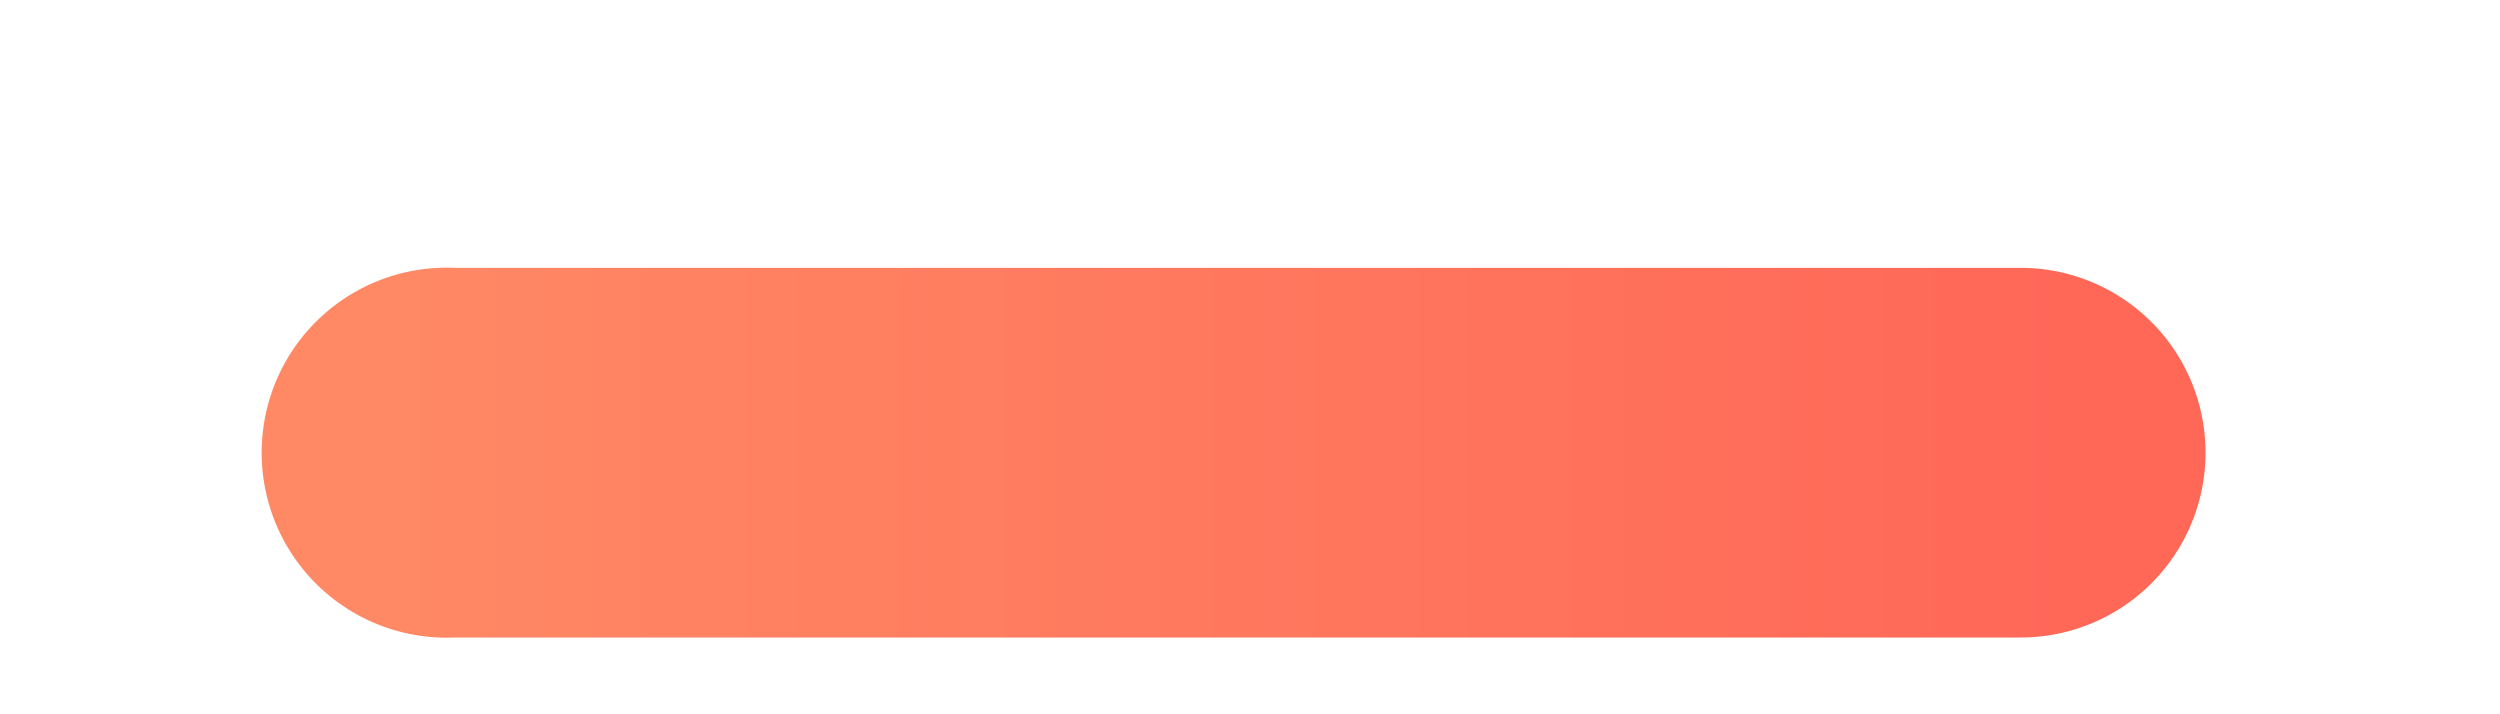 <svg fill="none" xmlns="http://www.w3.org/2000/svg" viewBox="0 0 7 2">
  <path d="M5.66 1.535H1.267a.268.268 0 110-.535h4.391a.267.267 0 110 .535z" fill="url(#E8wEmmD_Cj_Ba)" stroke="url(#E8wEmmD_Cj_Bb)" stroke-width=".5"/>
  <defs>
    <linearGradient id="E8wEmmD_Cj_Ba" x1="1" y1="1.268" x2="5.927" y2="1.268" gradientUnits="userSpaceOnUse">
      <stop stop-color="#FF8965"/>
      <stop offset="1" stop-color="#FF6757"/>
    </linearGradient>
    <linearGradient id="E8wEmmD_Cj_Bb" x1="1" y1="1.268" x2="5.927" y2="1.268" gradientUnits="userSpaceOnUse">
      <stop stop-color="#FF8965"/>
      <stop offset="1" stop-color="#FF6757"/>
    </linearGradient>
  </defs>
</svg>
